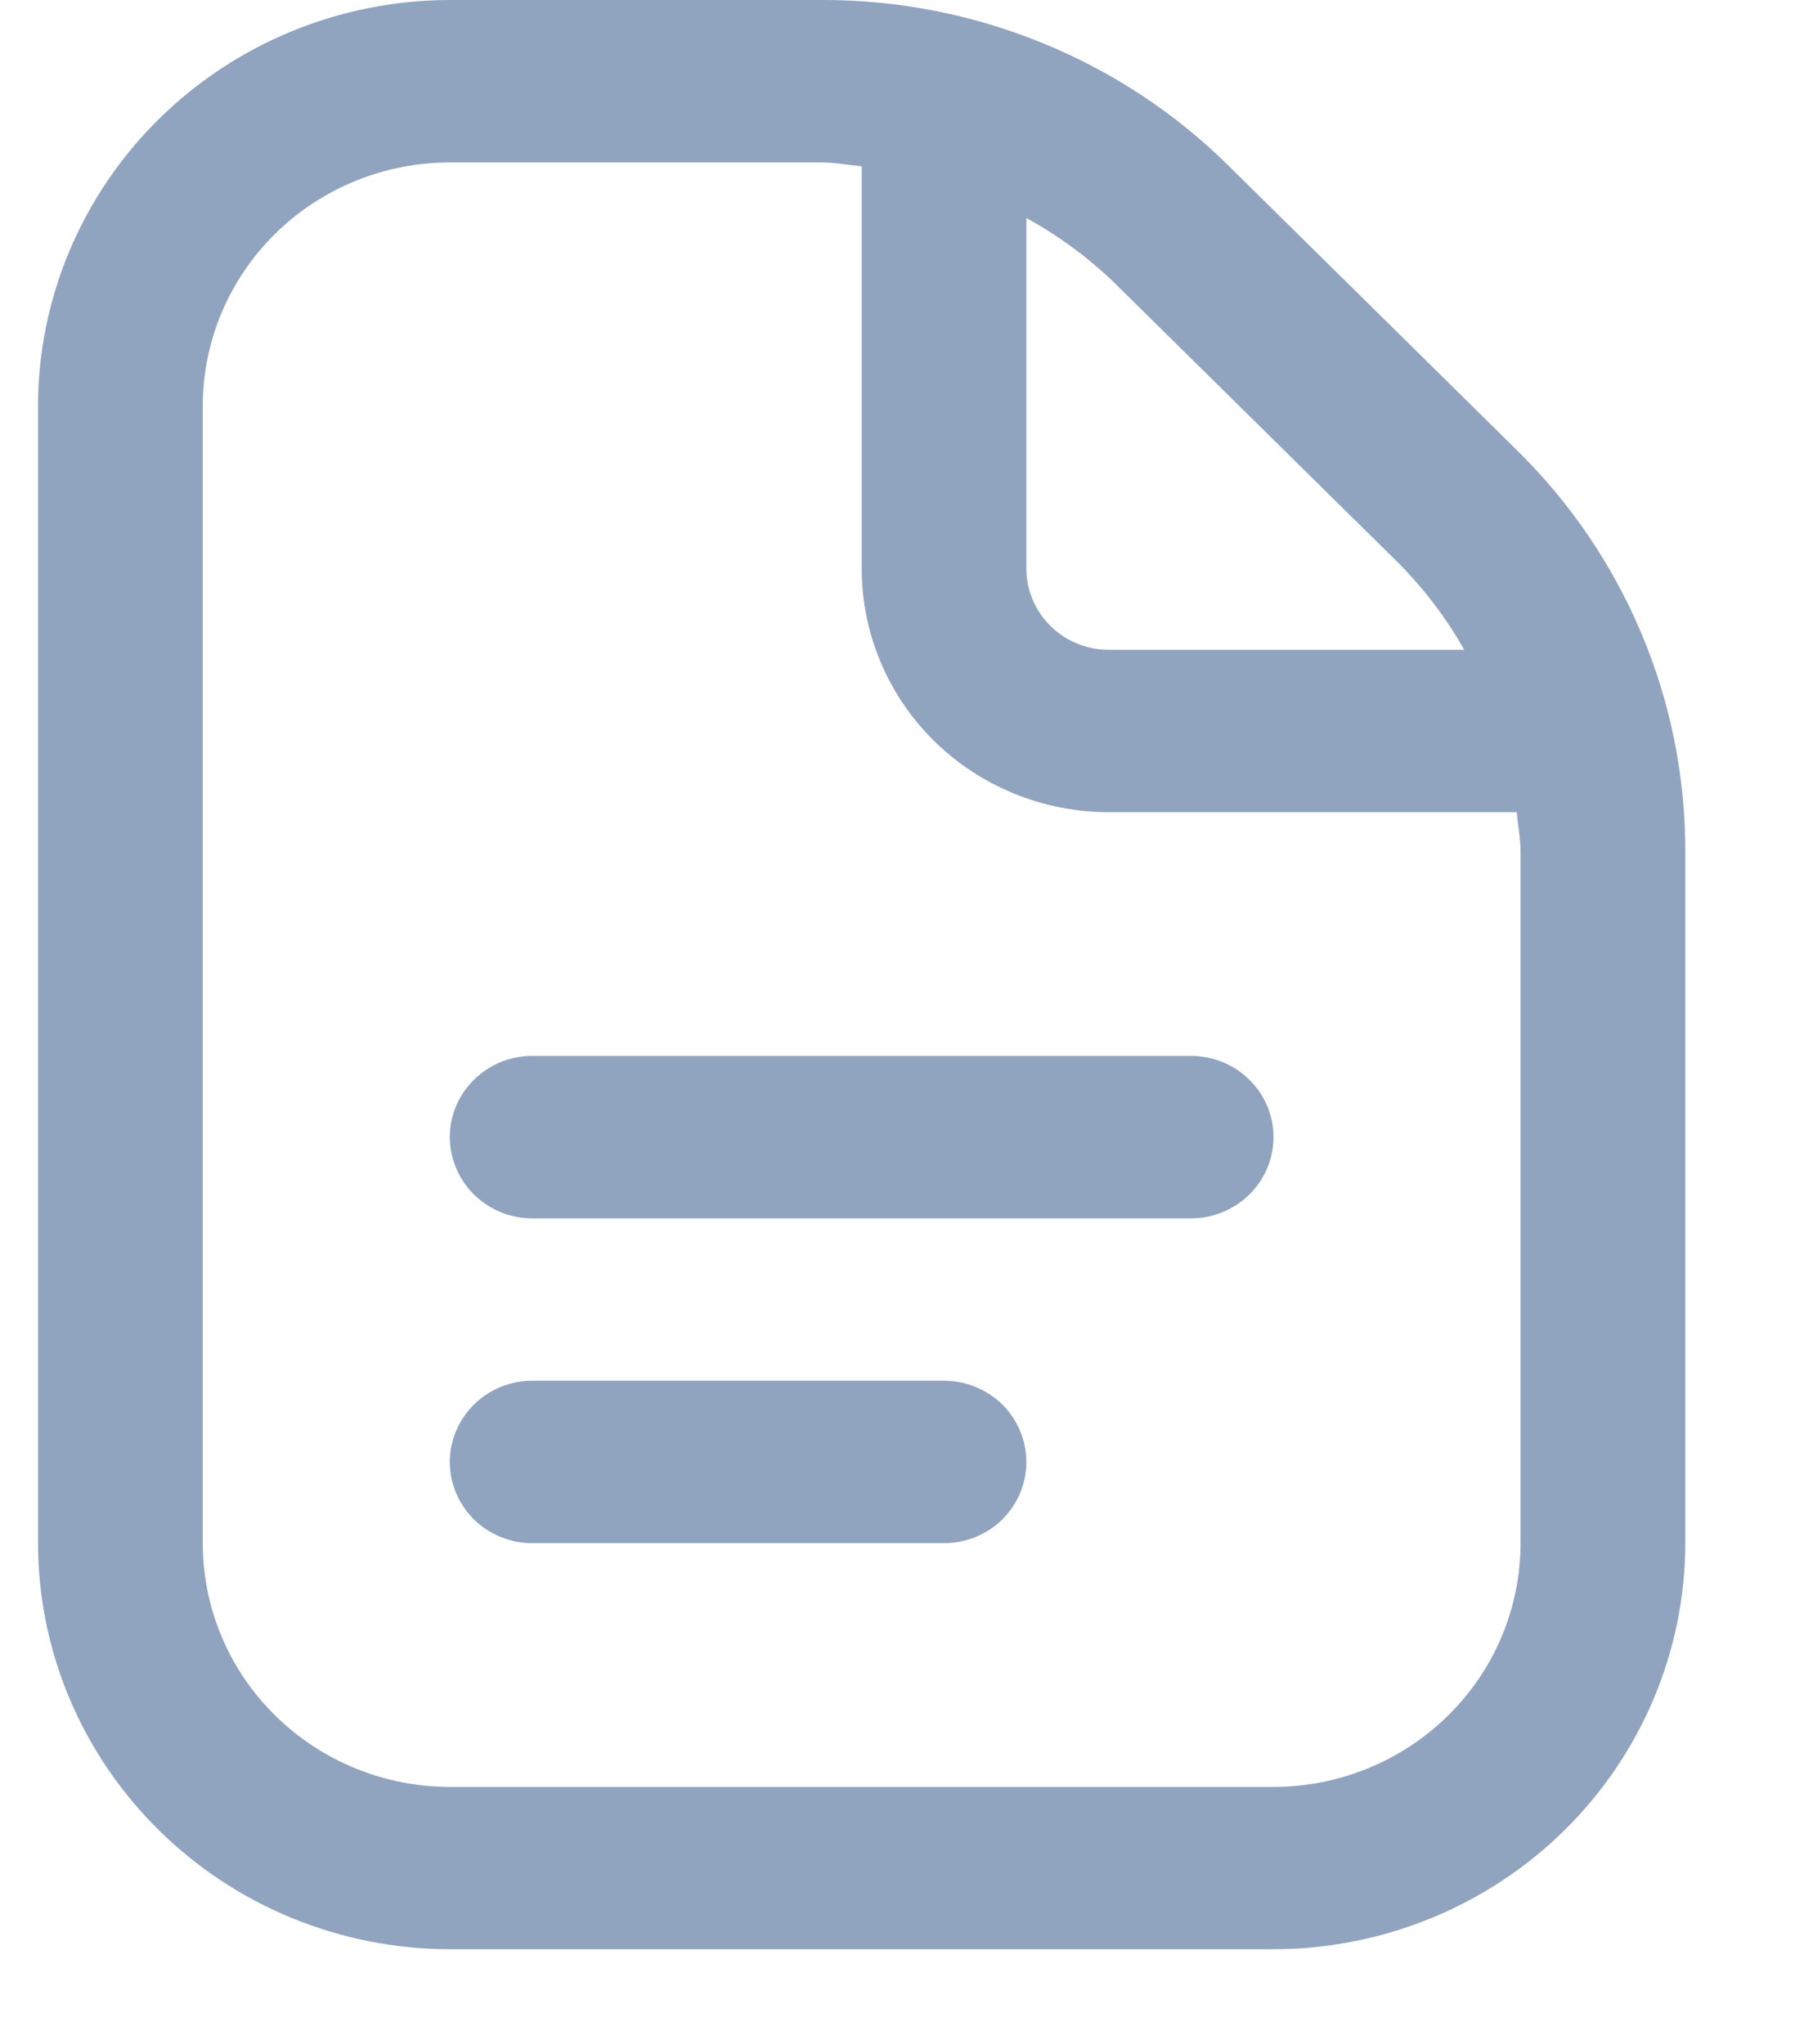 <svg width="15" height="17" viewBox="0 0 15 17" fill="none" xmlns="http://www.w3.org/2000/svg">
<path d="M10.589 9.456C10.589 9.635 10.517 9.807 10.388 9.934C10.26 10.06 10.085 10.132 9.904 10.132H4.425C4.244 10.132 4.069 10.06 3.941 9.934C3.813 9.807 3.74 9.635 3.74 9.456C3.74 9.277 3.813 9.105 3.941 8.979C4.069 8.852 4.244 8.781 4.425 8.781H9.904C10.085 8.781 10.26 8.852 10.388 8.979C10.517 9.105 10.589 9.277 10.589 9.456ZM7.849 11.482H4.425C4.244 11.482 4.069 11.554 3.941 11.68C3.813 11.807 3.74 11.979 3.74 12.158C3.74 12.337 3.813 12.509 3.941 12.636C4.069 12.762 4.244 12.833 4.425 12.833H7.849C8.031 12.833 8.205 12.762 8.334 12.636C8.462 12.509 8.534 12.337 8.534 12.158C8.534 11.979 8.462 11.807 8.334 11.68C8.205 11.554 8.031 11.482 7.849 11.482ZM14.013 7.082V12.833C14.012 13.729 13.65 14.587 13.009 15.22C12.367 15.853 11.496 16.209 10.589 16.21H3.74C2.833 16.209 1.962 15.853 1.321 15.22C0.679 14.587 0.317 13.729 0.316 12.833V3.377C0.317 2.482 0.679 1.623 1.321 0.99C1.962 0.357 2.833 0.001 3.74 1.55679e-05H6.832C7.462 -0.002 8.086 0.12 8.668 0.358C9.25 0.595 9.778 0.944 10.222 1.385L12.608 3.739C13.055 4.177 13.409 4.698 13.65 5.272C13.891 5.846 14.014 6.461 14.013 7.082ZM9.254 2.34C9.038 2.134 8.796 1.957 8.534 1.813V4.728C8.534 4.907 8.606 5.079 8.735 5.206C8.863 5.332 9.037 5.404 9.219 5.404H12.175C12.029 5.145 11.849 4.907 11.64 4.694L9.254 2.34ZM12.643 7.082C12.643 6.971 12.621 6.864 12.611 6.754H9.219C8.674 6.754 8.152 6.541 7.766 6.161C7.381 5.781 7.165 5.265 7.165 4.728V1.383C7.054 1.373 6.945 1.351 6.832 1.351H3.74C3.196 1.351 2.673 1.564 2.288 1.944C1.902 2.324 1.686 2.84 1.686 3.377V12.833C1.686 13.371 1.902 13.886 2.288 14.266C2.673 14.646 3.196 14.86 3.74 14.86H10.589C11.133 14.86 11.656 14.646 12.041 14.266C12.427 13.886 12.643 13.371 12.643 12.833V7.082Z" fill="#90A4C0"/>
</svg>
